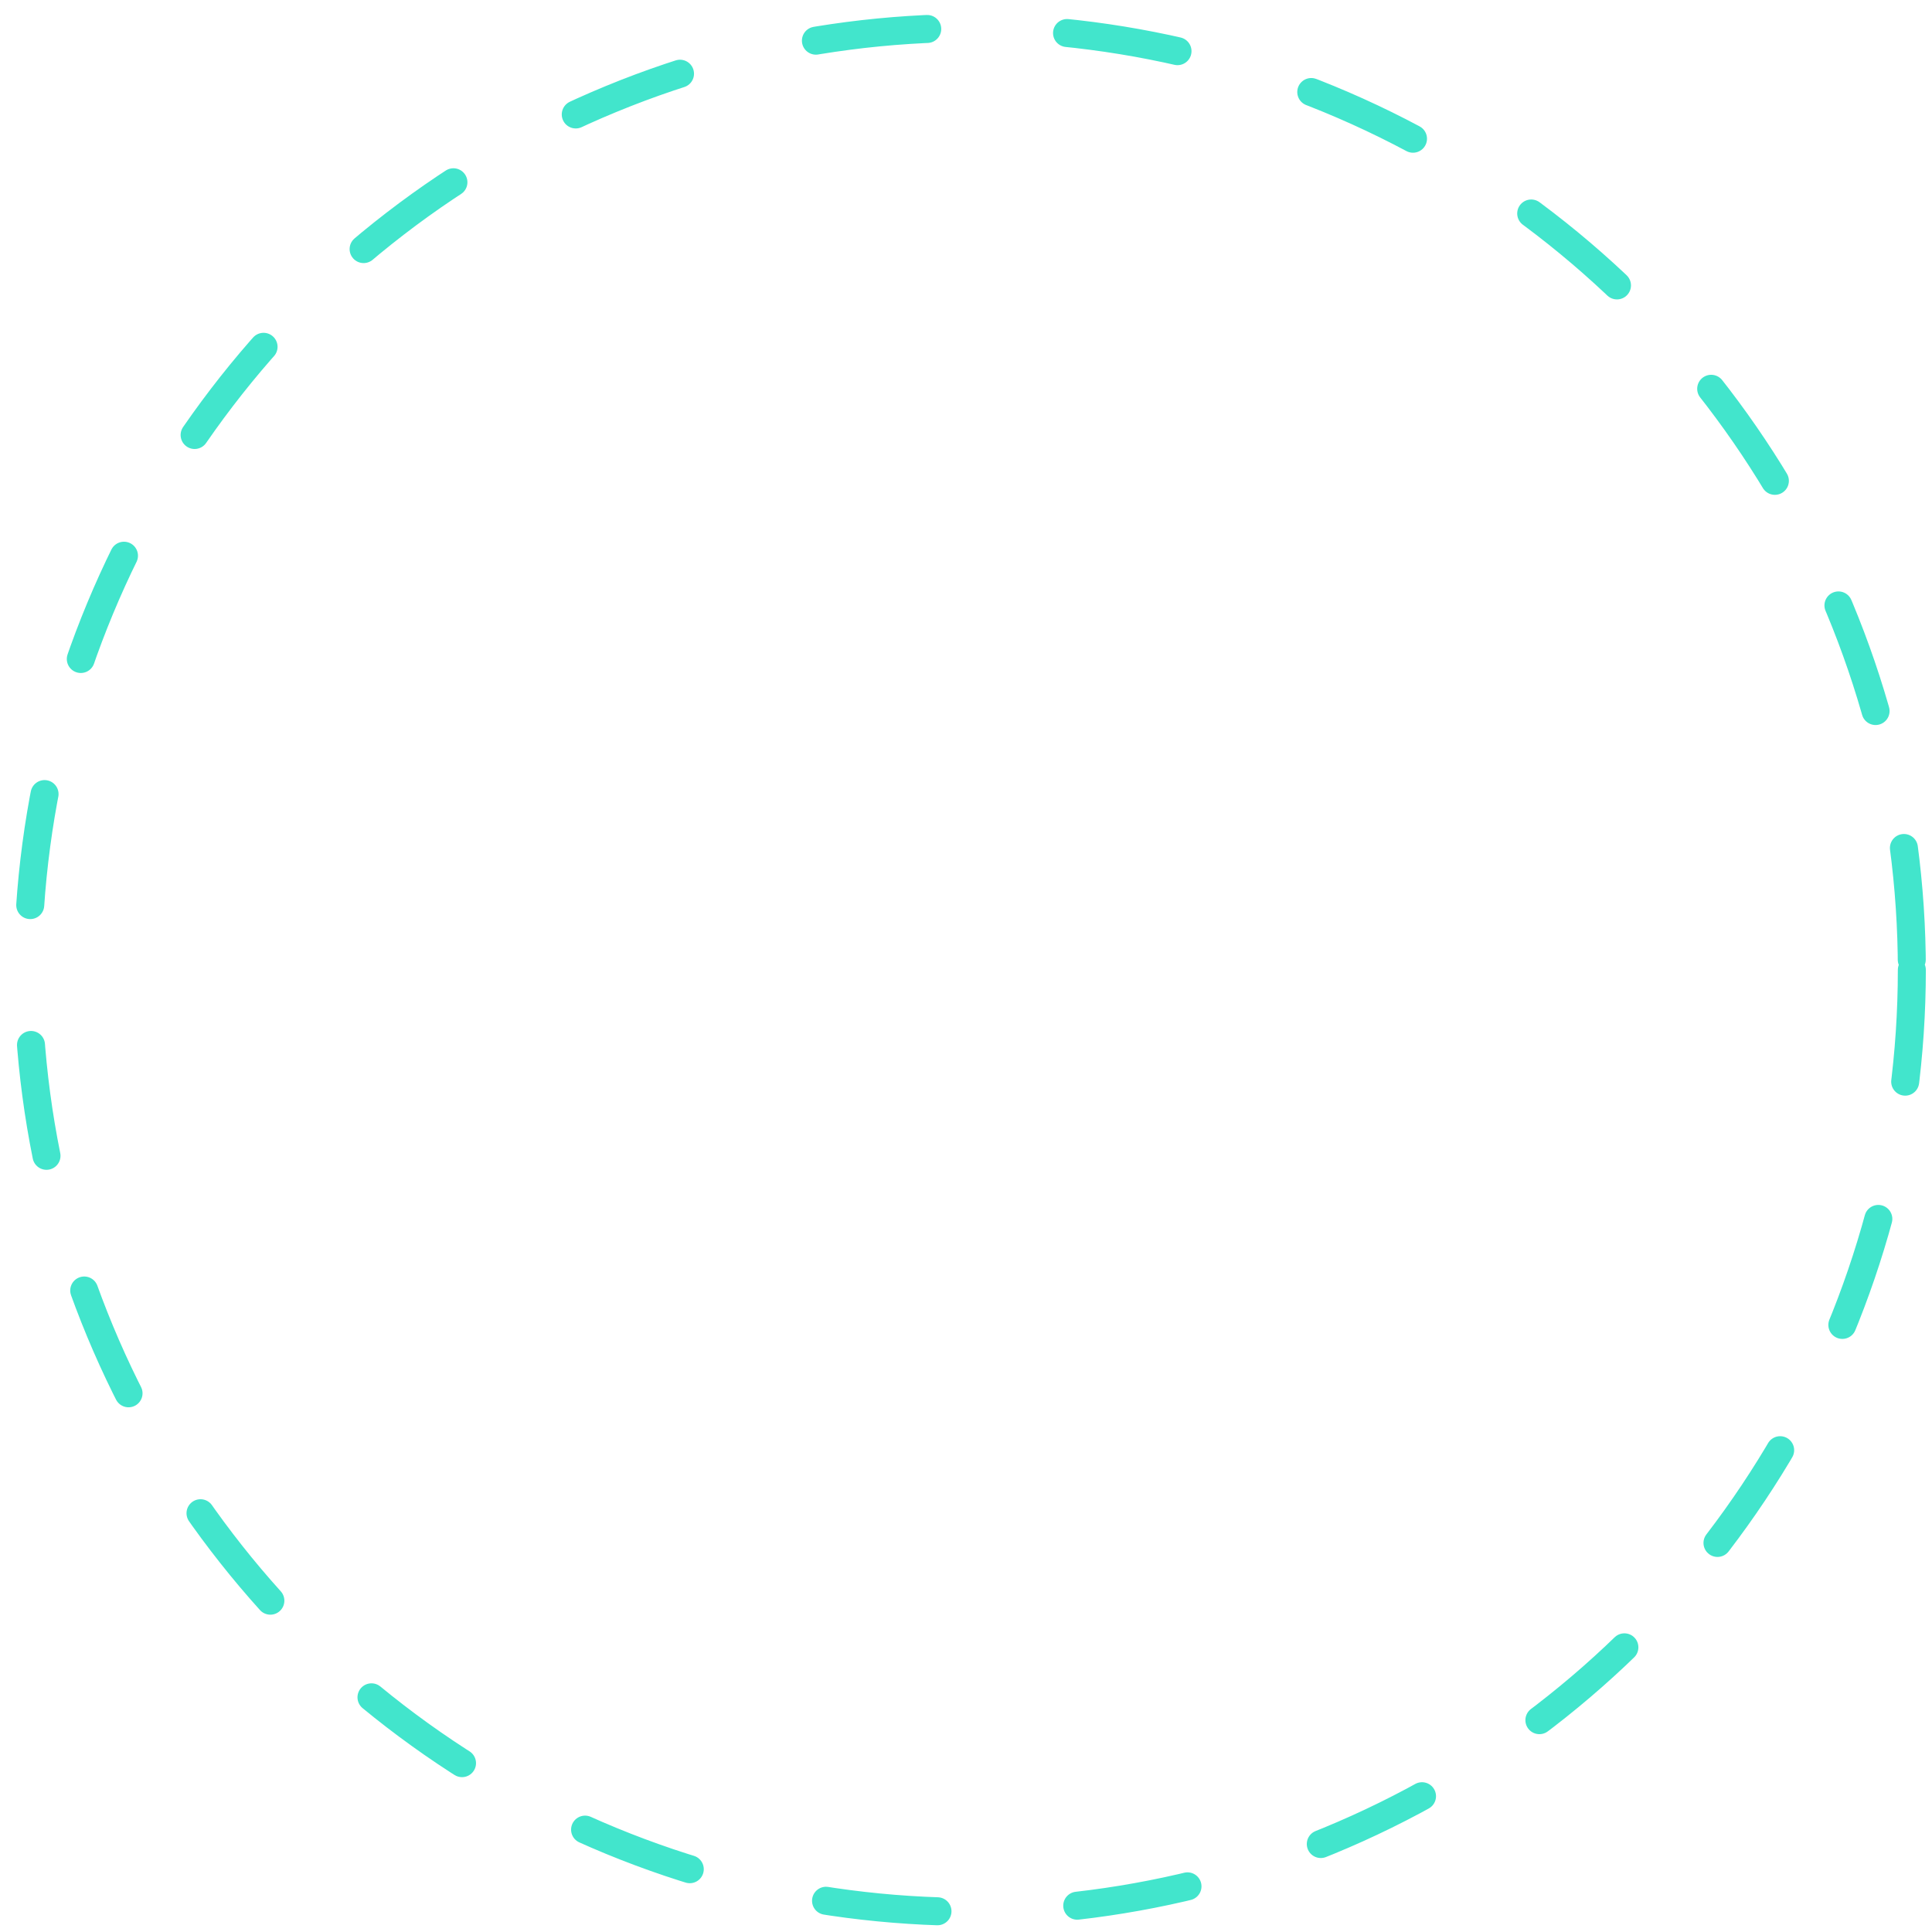 <svg width="69" height="69" viewBox="0 0 69 69" fill="none" xmlns="http://www.w3.org/2000/svg">
<circle cx="34.64" cy="34.64" r="33.64" stroke="#42E5CC" stroke-linecap="round" stroke-linejoin="round" stroke-dasharray="4 5"/>
</svg>
